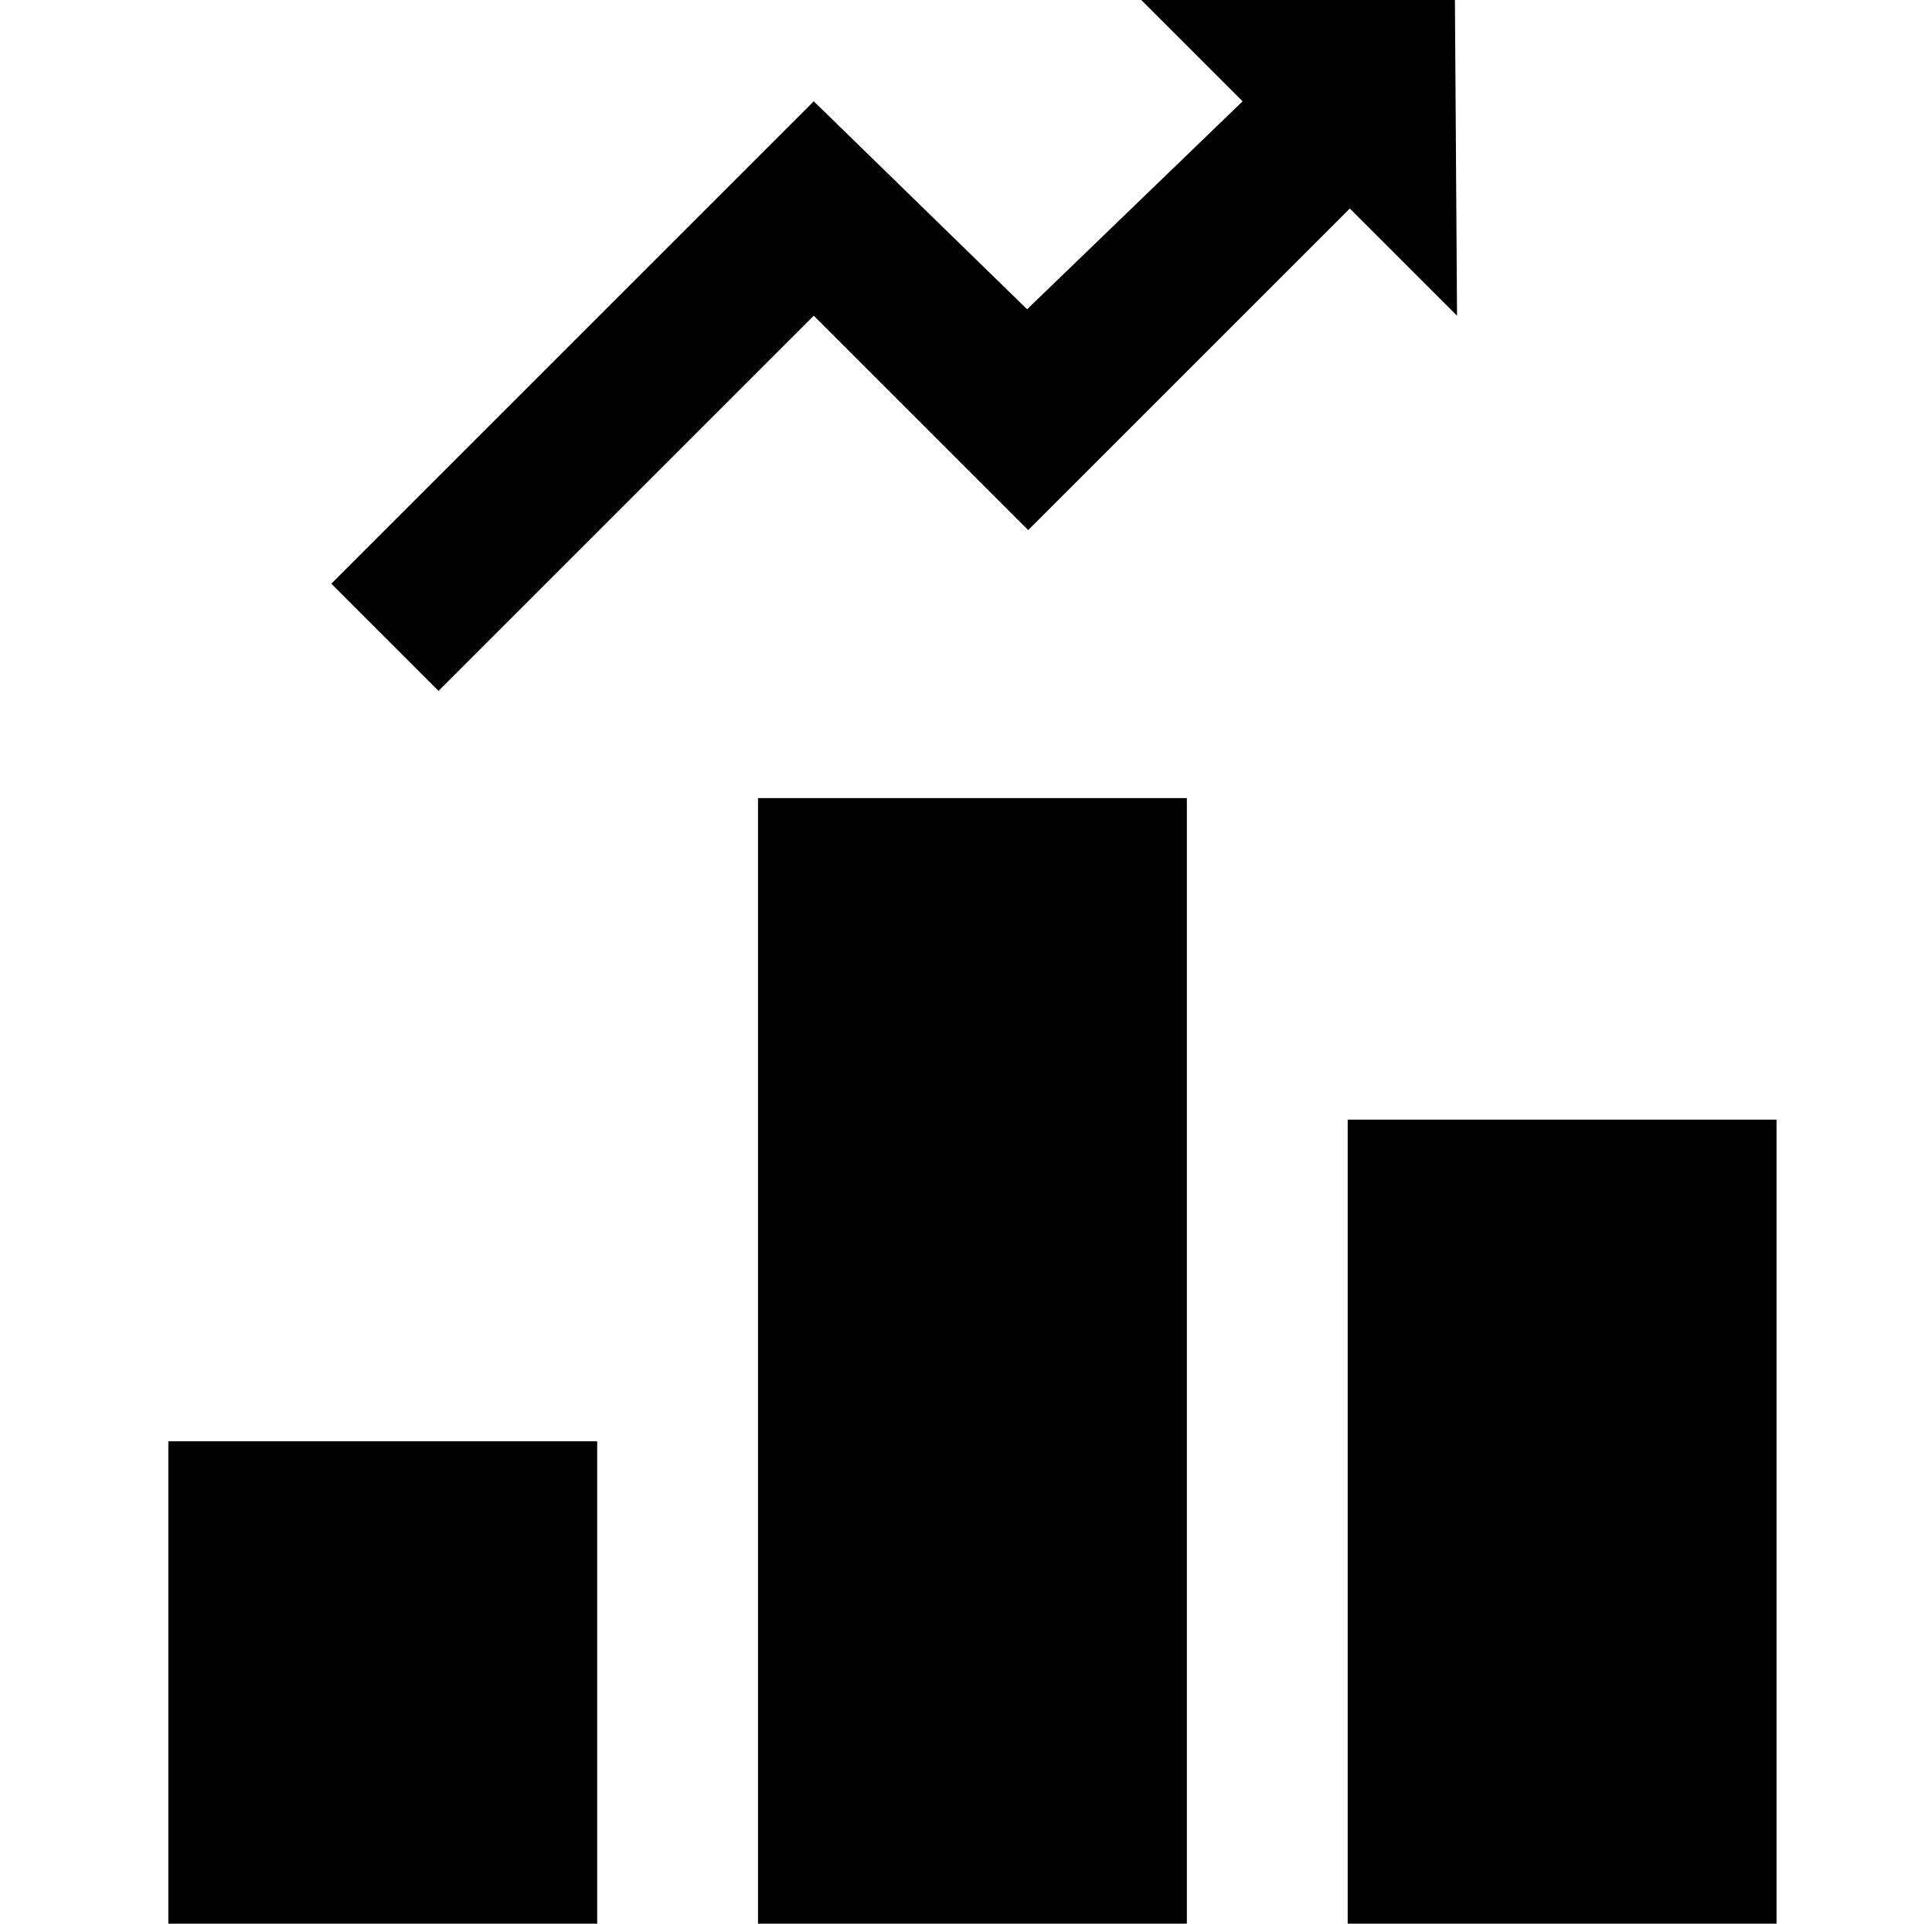 <?xml version="1.0" encoding="UTF-8"?><svg id="Layer_1" xmlns="http://www.w3.org/2000/svg" width="36.04" height="35.89" viewBox="0 0 36.04 35.89"><path d="M27.18,5.89l-2-2-6,6-4-4-7,7-2-2L15.18,1.89l3.98,3.88,4.02-3.88L21.18-.11l5.96,.04,.04,5.96Zm-5.04,9H14.14v21h8V14.89Zm11,6h-8v15h8v-15ZM3.14,35.89H11.14v-9H3.14v9Z"/></svg>
